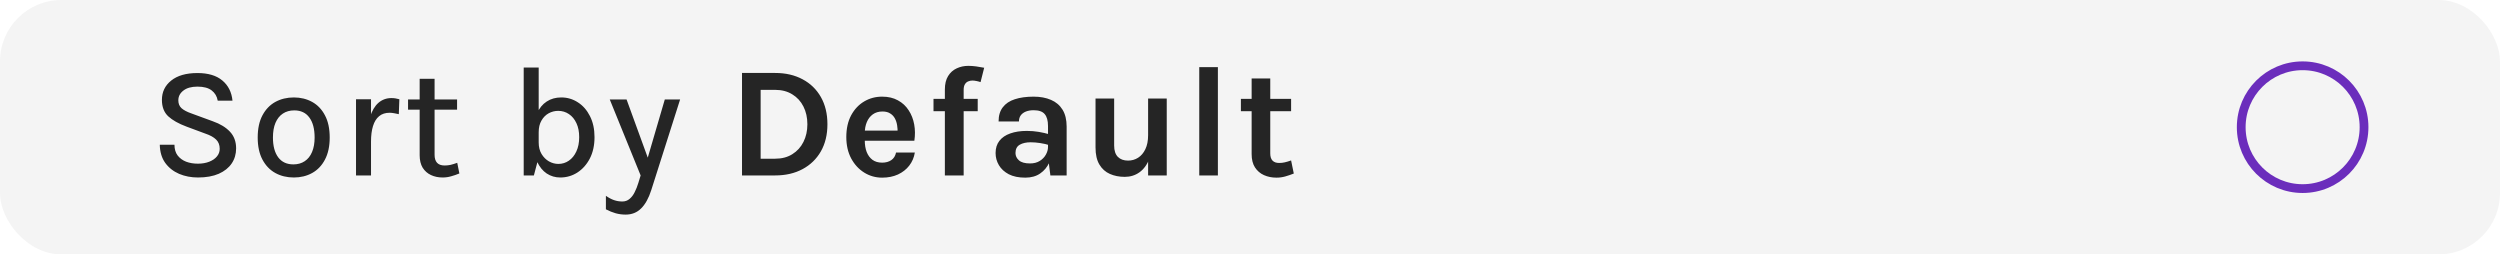 <svg width="285" height="29" viewBox="0 0 285 29" fill="none" xmlns="http://www.w3.org/2000/svg">
<g filter="url(#filter0_b_0_1)">
<rect width="285" height="29" rx="7" fill="#F4F4F4" fill-opacity="0.95"/>
</g>
<path d="M22.571 20.234C21.791 20.234 21.074 20.096 20.42 19.82C19.766 19.538 19.238 19.121 18.836 18.569C18.44 18.017 18.233 17.327 18.215 16.499H19.889C19.889 16.997 20.009 17.405 20.249 17.723C20.495 18.041 20.819 18.278 21.221 18.434C21.623 18.584 22.067 18.659 22.553 18.659C23.045 18.659 23.48 18.584 23.858 18.434C24.236 18.284 24.527 18.083 24.731 17.831C24.941 17.579 25.046 17.291 25.046 16.967C25.046 16.529 24.911 16.178 24.641 15.914C24.371 15.644 23.96 15.416 23.408 15.23L21.275 14.438C20.357 14.096 19.658 13.703 19.178 13.259C18.698 12.809 18.458 12.185 18.458 11.387C18.458 10.481 18.812 9.746 19.52 9.182C20.228 8.612 21.224 8.327 22.508 8.327C23.726 8.327 24.671 8.609 25.343 9.173C26.021 9.737 26.408 10.505 26.504 11.477H24.821C24.737 10.985 24.506 10.595 24.128 10.307C23.756 10.019 23.216 9.875 22.508 9.875C21.824 9.875 21.29 10.025 20.906 10.325C20.522 10.619 20.33 10.991 20.33 11.441C20.33 11.813 20.45 12.11 20.69 12.332C20.936 12.554 21.317 12.755 21.833 12.935L24.263 13.826C25.097 14.12 25.748 14.516 26.216 15.014C26.684 15.512 26.918 16.145 26.918 16.913C26.918 17.561 26.75 18.134 26.414 18.632C26.078 19.13 25.586 19.523 24.938 19.811C24.29 20.093 23.501 20.234 22.571 20.234ZM33.5 20.234C32.714 20.234 32.009 20.063 31.385 19.721C30.767 19.379 30.278 18.869 29.918 18.191C29.558 17.513 29.378 16.676 29.378 15.68C29.378 14.666 29.558 13.823 29.918 13.151C30.278 12.473 30.767 11.963 31.385 11.621C32.009 11.279 32.714 11.108 33.5 11.108C34.274 11.108 34.97 11.279 35.588 11.621C36.206 11.963 36.692 12.473 37.046 13.151C37.406 13.823 37.586 14.666 37.586 15.68C37.586 16.676 37.406 17.513 37.046 18.191C36.692 18.869 36.206 19.379 35.588 19.721C34.97 20.063 34.274 20.234 33.5 20.234ZM33.446 18.74C33.944 18.74 34.373 18.62 34.733 18.38C35.099 18.14 35.378 17.792 35.57 17.336C35.768 16.874 35.867 16.322 35.867 15.68C35.867 14.696 35.666 13.934 35.264 13.394C34.868 12.854 34.295 12.584 33.545 12.584C33.041 12.584 32.606 12.707 32.24 12.953C31.88 13.193 31.601 13.544 31.403 14.006C31.211 14.462 31.115 15.02 31.115 15.68C31.115 16.646 31.316 17.399 31.718 17.939C32.12 18.473 32.696 18.74 33.446 18.74ZM40.586 20V11.315H42.296V20H40.586ZM41.828 16.13C41.828 15.02 41.942 14.099 42.17 13.367C42.404 12.629 42.728 12.08 43.142 11.72C43.562 11.36 44.054 11.18 44.618 11.18C44.786 11.18 44.942 11.192 45.086 11.216C45.236 11.24 45.383 11.273 45.527 11.315L45.464 13.016C45.302 12.974 45.125 12.938 44.933 12.908C44.747 12.872 44.576 12.854 44.42 12.854C43.928 12.854 43.526 12.986 43.214 13.25C42.902 13.508 42.671 13.883 42.521 14.375C42.371 14.861 42.296 15.446 42.296 16.13H41.828ZM50.46 20.234C49.968 20.234 49.524 20.141 49.128 19.955C48.732 19.769 48.417 19.49 48.183 19.118C47.955 18.74 47.841 18.266 47.841 17.696V8.984H49.542V17.642C49.542 18.458 49.923 18.866 50.685 18.866C50.919 18.866 51.147 18.842 51.369 18.794C51.591 18.74 51.843 18.662 52.125 18.56L52.368 19.775C52.05 19.907 51.735 20.015 51.423 20.099C51.117 20.189 50.796 20.234 50.46 20.234ZM46.518 12.503V11.342H52.107V12.503H46.518ZM63.868 20.234C63.304 20.234 62.791 20.084 62.33 19.784C61.873 19.478 61.508 19.028 61.231 18.434C60.962 17.84 60.827 17.111 60.827 16.247H61.411C61.411 16.751 61.52 17.186 61.736 17.552C61.958 17.918 62.239 18.2 62.581 18.398C62.923 18.59 63.281 18.686 63.653 18.686C64.097 18.686 64.496 18.563 64.85 18.317C65.21 18.071 65.495 17.72 65.704 17.264C65.921 16.802 66.028 16.259 66.028 15.635C66.028 15.017 65.924 14.486 65.713 14.042C65.504 13.592 65.219 13.247 64.859 13.007C64.499 12.761 64.091 12.638 63.635 12.638C63.251 12.638 62.888 12.731 62.545 12.917C62.209 13.103 61.937 13.379 61.727 13.745C61.517 14.105 61.411 14.546 61.411 15.068H60.827C60.827 14.222 60.959 13.505 61.222 12.917C61.486 12.329 61.852 11.882 62.321 11.576C62.794 11.264 63.349 11.108 63.986 11.108C64.675 11.108 65.305 11.294 65.876 11.666C66.451 12.032 66.91 12.554 67.252 13.232C67.6 13.91 67.775 14.711 67.775 15.635C67.775 16.565 67.597 17.375 67.243 18.065C66.889 18.749 66.415 19.283 65.822 19.667C65.234 20.045 64.582 20.234 63.868 20.234ZM59.702 20V7.697H61.411V17.921L60.862 20H59.702ZM69.513 11.342H71.43L74.04 18.506H73.689L75.786 11.342H77.532L74.247 21.665C73.947 22.601 73.56 23.3 73.086 23.762C72.618 24.23 72.03 24.464 71.322 24.464C70.926 24.464 70.545 24.413 70.179 24.311C69.819 24.209 69.45 24.059 69.072 23.861V22.322C69.396 22.55 69.708 22.715 70.008 22.817C70.308 22.919 70.62 22.97 70.944 22.97C71.268 22.97 71.544 22.871 71.772 22.673C72.006 22.481 72.201 22.223 72.357 21.899C72.519 21.581 72.657 21.233 72.771 20.855L73.032 20L69.513 11.342ZM84.589 8.318H88.369C89.557 8.318 90.598 8.558 91.492 9.038C92.386 9.512 93.082 10.187 93.58 11.063C94.078 11.939 94.327 12.974 94.327 14.168C94.327 15.35 94.078 16.379 93.58 17.255C93.082 18.125 92.386 18.8 91.492 19.28C90.598 19.76 89.557 20 88.369 20H84.589V8.318ZM86.713 10.244V18.092H88.369C89.125 18.092 89.776 17.921 90.322 17.579C90.874 17.237 91.297 16.772 91.591 16.184C91.891 15.59 92.041 14.918 92.041 14.168C92.041 13.406 91.891 12.731 91.591 12.143C91.297 11.555 90.874 11.093 90.322 10.757C89.776 10.415 89.125 10.244 88.369 10.244H86.713ZM100.565 20.252C99.821 20.252 99.14 20.06 98.522 19.676C97.904 19.292 97.409 18.755 97.037 18.065C96.665 17.369 96.479 16.556 96.479 15.626C96.479 14.666 96.662 13.841 97.028 13.151C97.4 12.461 97.895 11.933 98.513 11.567C99.131 11.201 99.815 11.018 100.565 11.018C101.261 11.018 101.861 11.159 102.365 11.441C102.875 11.717 103.283 12.095 103.589 12.575C103.901 13.049 104.111 13.586 104.219 14.186C104.327 14.786 104.333 15.404 104.237 16.04H98.171V14.888H102.734L102.32 15.158C102.338 14.876 102.323 14.591 102.275 14.303C102.233 14.015 102.149 13.751 102.023 13.511C101.897 13.271 101.717 13.079 101.483 12.935C101.255 12.785 100.961 12.71 100.601 12.71C100.169 12.71 99.803 12.818 99.503 13.034C99.203 13.25 98.975 13.544 98.819 13.916C98.663 14.288 98.585 14.708 98.585 15.176V16.022C98.585 16.514 98.657 16.949 98.801 17.327C98.951 17.705 99.17 18.002 99.458 18.218C99.752 18.434 100.121 18.542 100.565 18.542C100.979 18.542 101.327 18.446 101.609 18.254C101.891 18.062 102.071 17.774 102.149 17.39H104.291C104.201 17.954 103.988 18.452 103.652 18.884C103.322 19.31 102.893 19.646 102.365 19.892C101.837 20.132 101.237 20.252 100.565 20.252ZM107.715 20V10.208C107.715 9.578 107.838 9.065 108.084 8.669C108.33 8.273 108.654 7.982 109.056 7.796C109.464 7.604 109.905 7.508 110.379 7.508C110.673 7.508 110.976 7.529 111.288 7.571C111.6 7.613 111.903 7.664 112.197 7.724L111.783 9.362C111.633 9.308 111.477 9.266 111.315 9.236C111.153 9.2 110.997 9.182 110.847 9.182C110.679 9.182 110.52 9.215 110.37 9.281C110.22 9.341 110.097 9.449 110.001 9.605C109.905 9.761 109.857 9.974 109.857 10.244V20H107.715ZM106.419 12.674V11.27H111.459V12.674H106.419ZM119.743 20L119.473 17.876V14.366C119.473 13.754 119.347 13.301 119.095 13.007C118.849 12.713 118.429 12.566 117.835 12.566C117.493 12.566 117.196 12.617 116.944 12.719C116.692 12.821 116.497 12.968 116.359 13.16C116.227 13.346 116.161 13.574 116.161 13.844H113.839C113.839 13.184 113.998 12.647 114.316 12.233C114.634 11.813 115.09 11.507 115.684 11.315C116.284 11.117 117.001 11.018 117.835 11.018C118.591 11.018 119.251 11.141 119.815 11.387C120.379 11.627 120.817 11.999 121.129 12.503C121.441 13.007 121.597 13.652 121.597 14.438V20H119.743ZM116.881 20.252C116.131 20.252 115.504 20.123 115 19.865C114.502 19.601 114.127 19.256 113.875 18.83C113.623 18.404 113.497 17.942 113.497 17.444C113.497 16.892 113.641 16.43 113.929 16.058C114.223 15.68 114.637 15.398 115.171 15.212C115.705 15.02 116.335 14.924 117.061 14.924C117.535 14.924 117.982 14.96 118.402 15.032C118.828 15.104 119.251 15.2 119.671 15.32V16.562C119.341 16.454 118.981 16.37 118.591 16.31C118.201 16.25 117.835 16.22 117.493 16.22C116.989 16.22 116.575 16.313 116.251 16.499C115.927 16.685 115.765 17 115.765 17.444C115.765 17.768 115.897 18.047 116.161 18.281C116.425 18.515 116.845 18.632 117.421 18.632C117.859 18.632 118.231 18.536 118.537 18.344C118.843 18.152 119.074 17.912 119.23 17.624C119.392 17.336 119.473 17.048 119.473 16.76H119.977C119.977 17.39 119.86 17.972 119.626 18.506C119.392 19.034 119.044 19.457 118.582 19.775C118.126 20.093 117.559 20.252 116.881 20.252ZM130.884 11.234H133.008V20H130.884V11.234ZM124.89 11.234H127.014V16.598C127.014 17.168 127.155 17.597 127.437 17.885C127.719 18.167 128.106 18.308 128.598 18.308C129.018 18.308 129.399 18.2 129.741 17.984C130.089 17.762 130.365 17.438 130.569 17.012C130.779 16.58 130.884 16.046 130.884 15.41H131.46C131.46 16.478 131.322 17.363 131.046 18.065C130.77 18.767 130.389 19.292 129.903 19.64C129.417 19.988 128.856 20.162 128.22 20.162C127.596 20.162 127.032 20.051 126.528 19.829C126.024 19.607 125.625 19.25 125.331 18.758C125.037 18.266 124.89 17.618 124.89 16.814V11.234ZM136.715 20V7.652H138.839V20H136.715ZM145.512 20.252C144.996 20.252 144.522 20.156 144.09 19.964C143.664 19.772 143.322 19.478 143.064 19.082C142.812 18.686 142.686 18.182 142.686 17.57V8.948H144.81V17.498C144.81 18.218 145.152 18.578 145.836 18.578C146.046 18.578 146.256 18.554 146.466 18.506C146.676 18.458 146.916 18.386 147.186 18.29L147.492 19.784C147.156 19.916 146.829 20.027 146.511 20.117C146.193 20.207 145.86 20.252 145.512 20.252ZM141.462 12.674V11.27H147.186V12.674H141.462Z" fill="#252525"/>
<circle cx="262.5" cy="14.5" r="7" stroke="#6B2DBC"/>
<defs>
<filter id="filter0_b_0_1" x="-15" y="-15" width="315" height="59" filterUnits="userSpaceOnUse" color-interpolation-filters="sRGB">
<feFlood flood-opacity="0" result="BackgroundImageFix"/>
<feGaussianBlur in="BackgroundImageFix" stdDeviation="7.5"/>
<feComposite in2="SourceAlpha" operator="in" result="effect1_backgroundBlur_0_1"/>
<feBlend mode="normal" in="SourceGraphic" in2="effect1_backgroundBlur_0_1" result="shape"/>
</filter>
</defs>
</svg>
